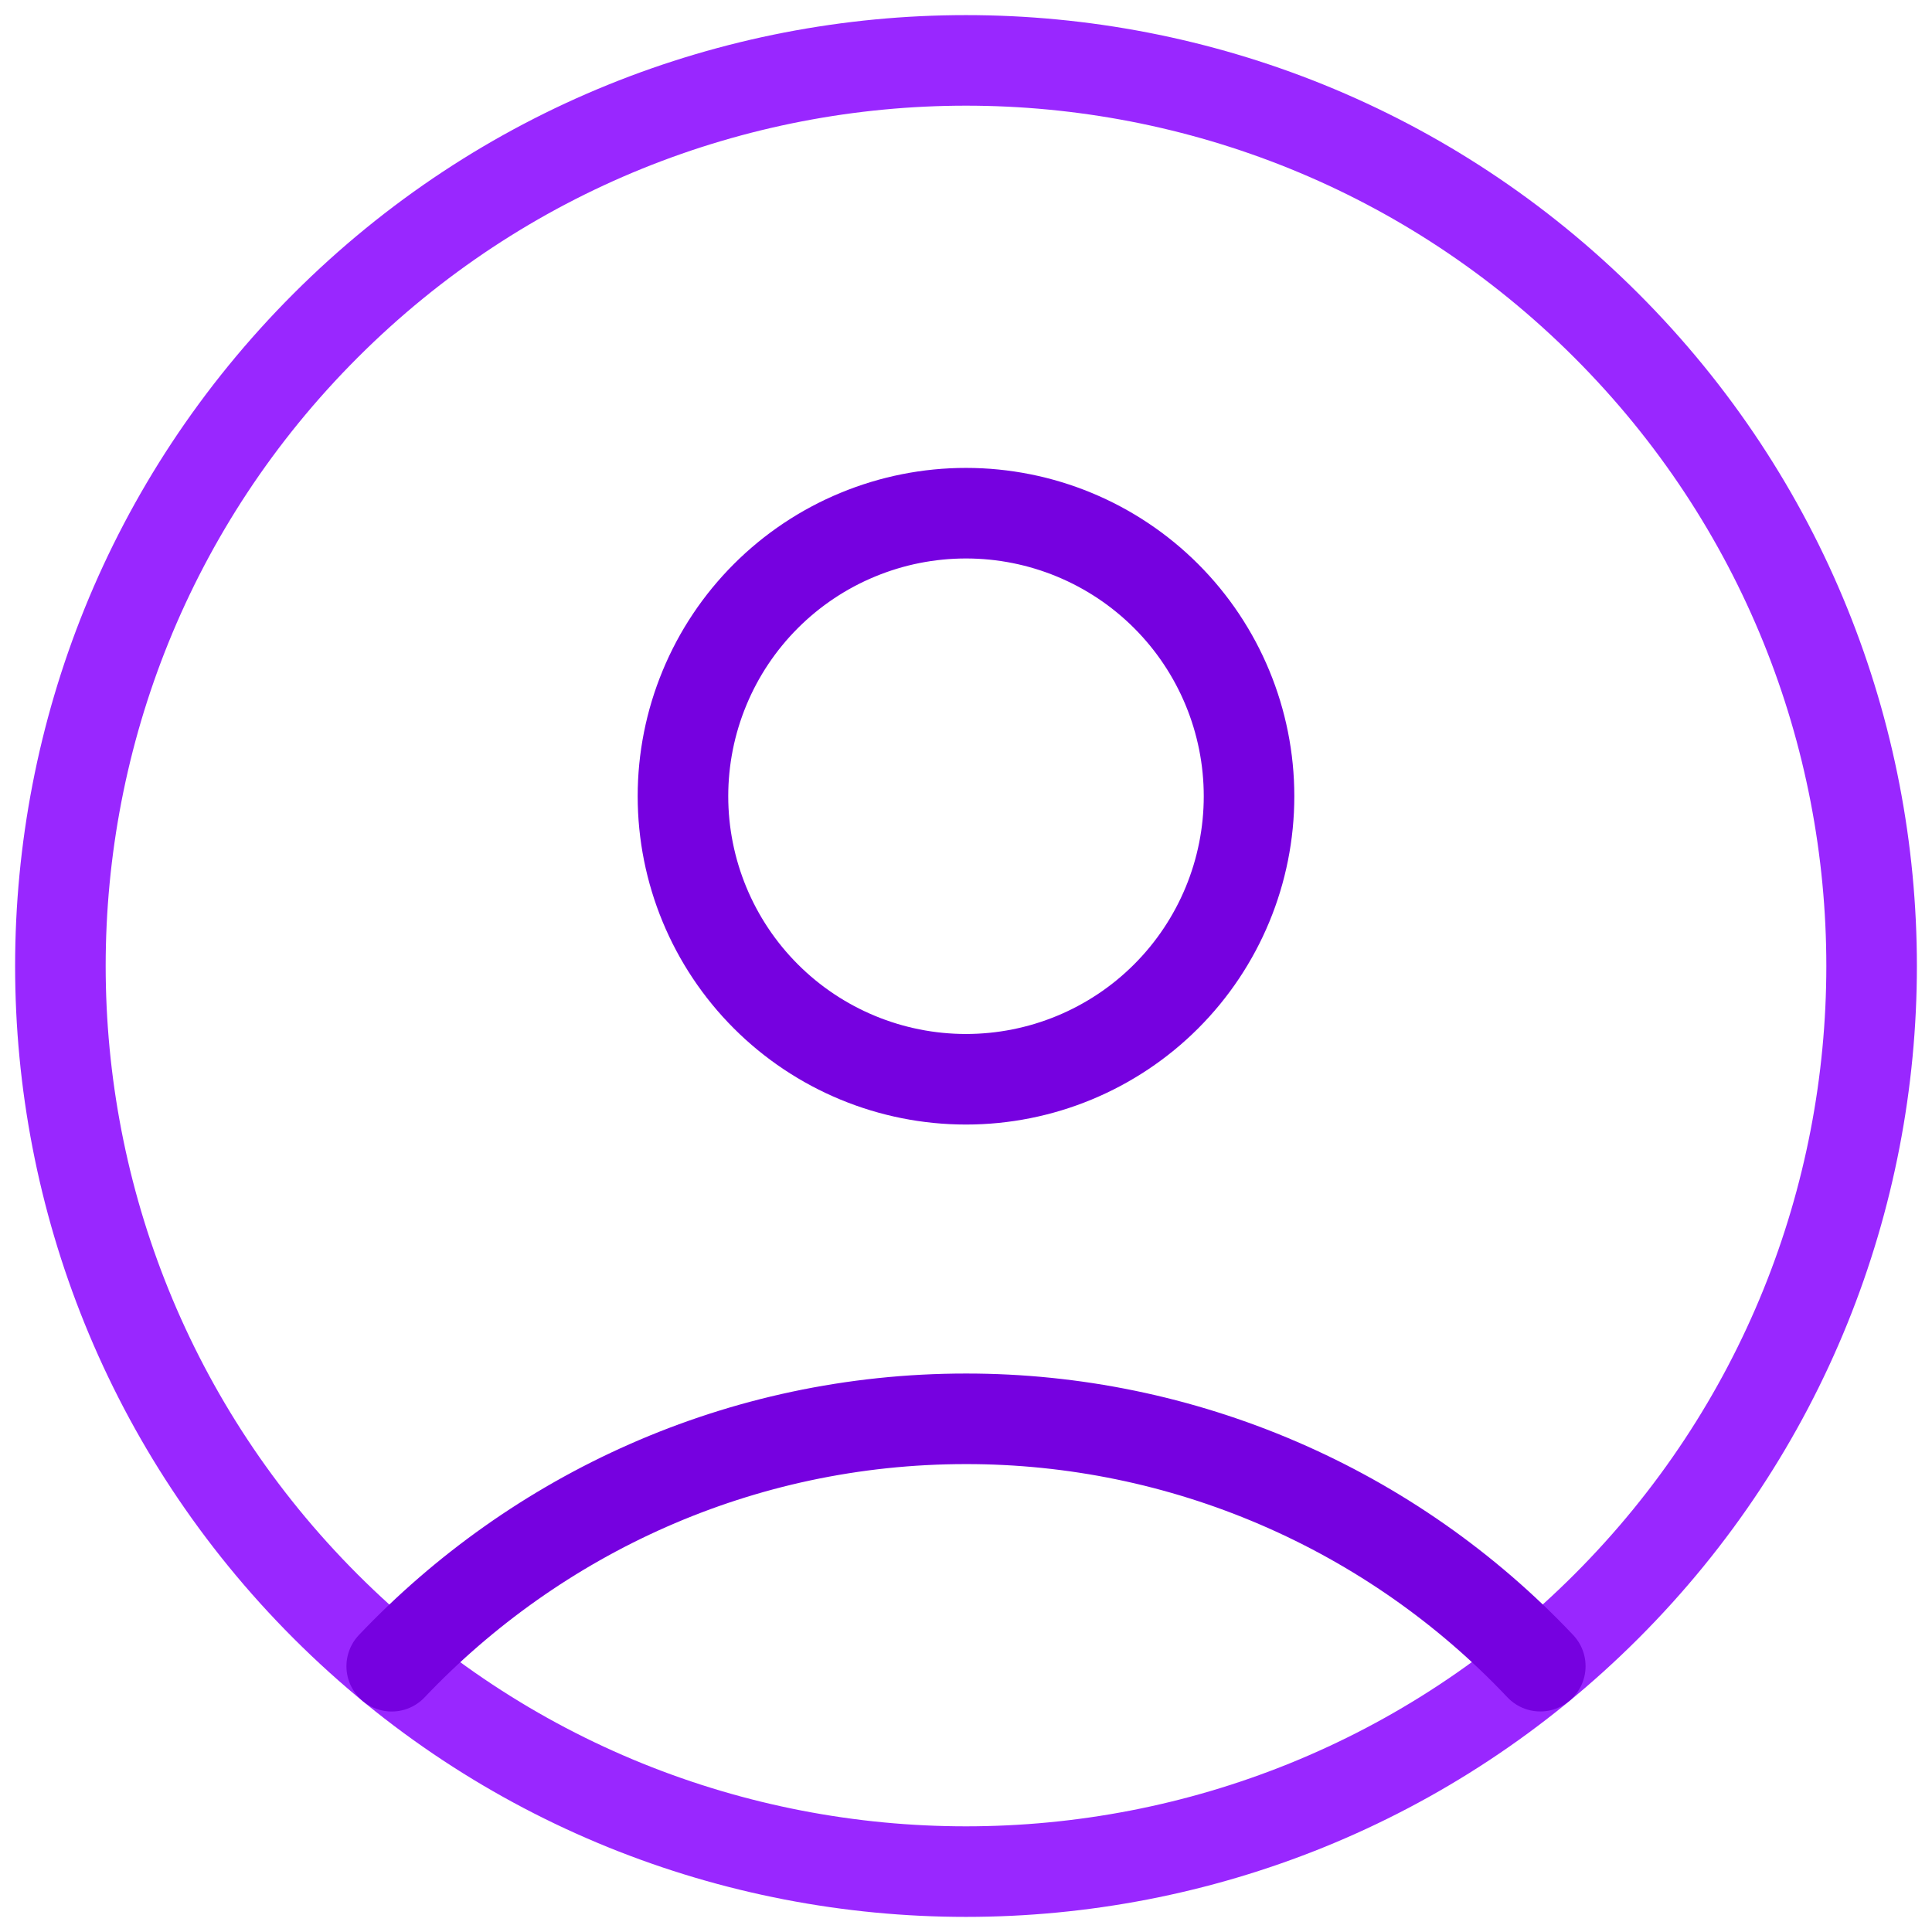<svg width="32" height="32" viewBox="0 0 32 32" fill="none" xmlns="http://www.w3.org/2000/svg">
<path d="M26.607 5.393C32.464 11.251 32.464 20.749 26.607 26.607C20.749 32.464 11.251 32.464 5.393 26.607C-0.464 20.749 -0.464 11.251 5.393 5.393C11.251 -0.464 20.749 -0.464 26.607 5.393Z" stroke="#9927FF" stroke-width="1.5" stroke-linecap="round" stroke-linejoin="round"/>
<path d="M19.315 9.873C20.194 10.752 20.688 11.945 20.688 13.188C20.688 14.431 20.194 15.624 19.315 16.503C18.436 17.382 17.243 17.876 16 17.876C14.757 17.876 13.564 17.382 12.685 16.503C11.806 15.624 11.312 14.431 11.312 13.188C11.312 12.572 11.433 11.963 11.669 11.394C11.904 10.825 12.25 10.308 12.685 9.873C13.12 9.438 13.637 9.092 14.206 8.857C14.775 8.621 15.384 8.5 16 8.5C17.243 8.5 18.436 8.994 19.315 9.873M25.512 27.597C24.289 26.302 22.814 25.271 21.179 24.567C19.543 23.862 17.781 23.499 16 23.5C12.253 23.5 8.88 25.078 6.488 27.598" stroke="#7601E0" stroke-width="1.5" stroke-linecap="round" stroke-linejoin="round"/>
</svg>
